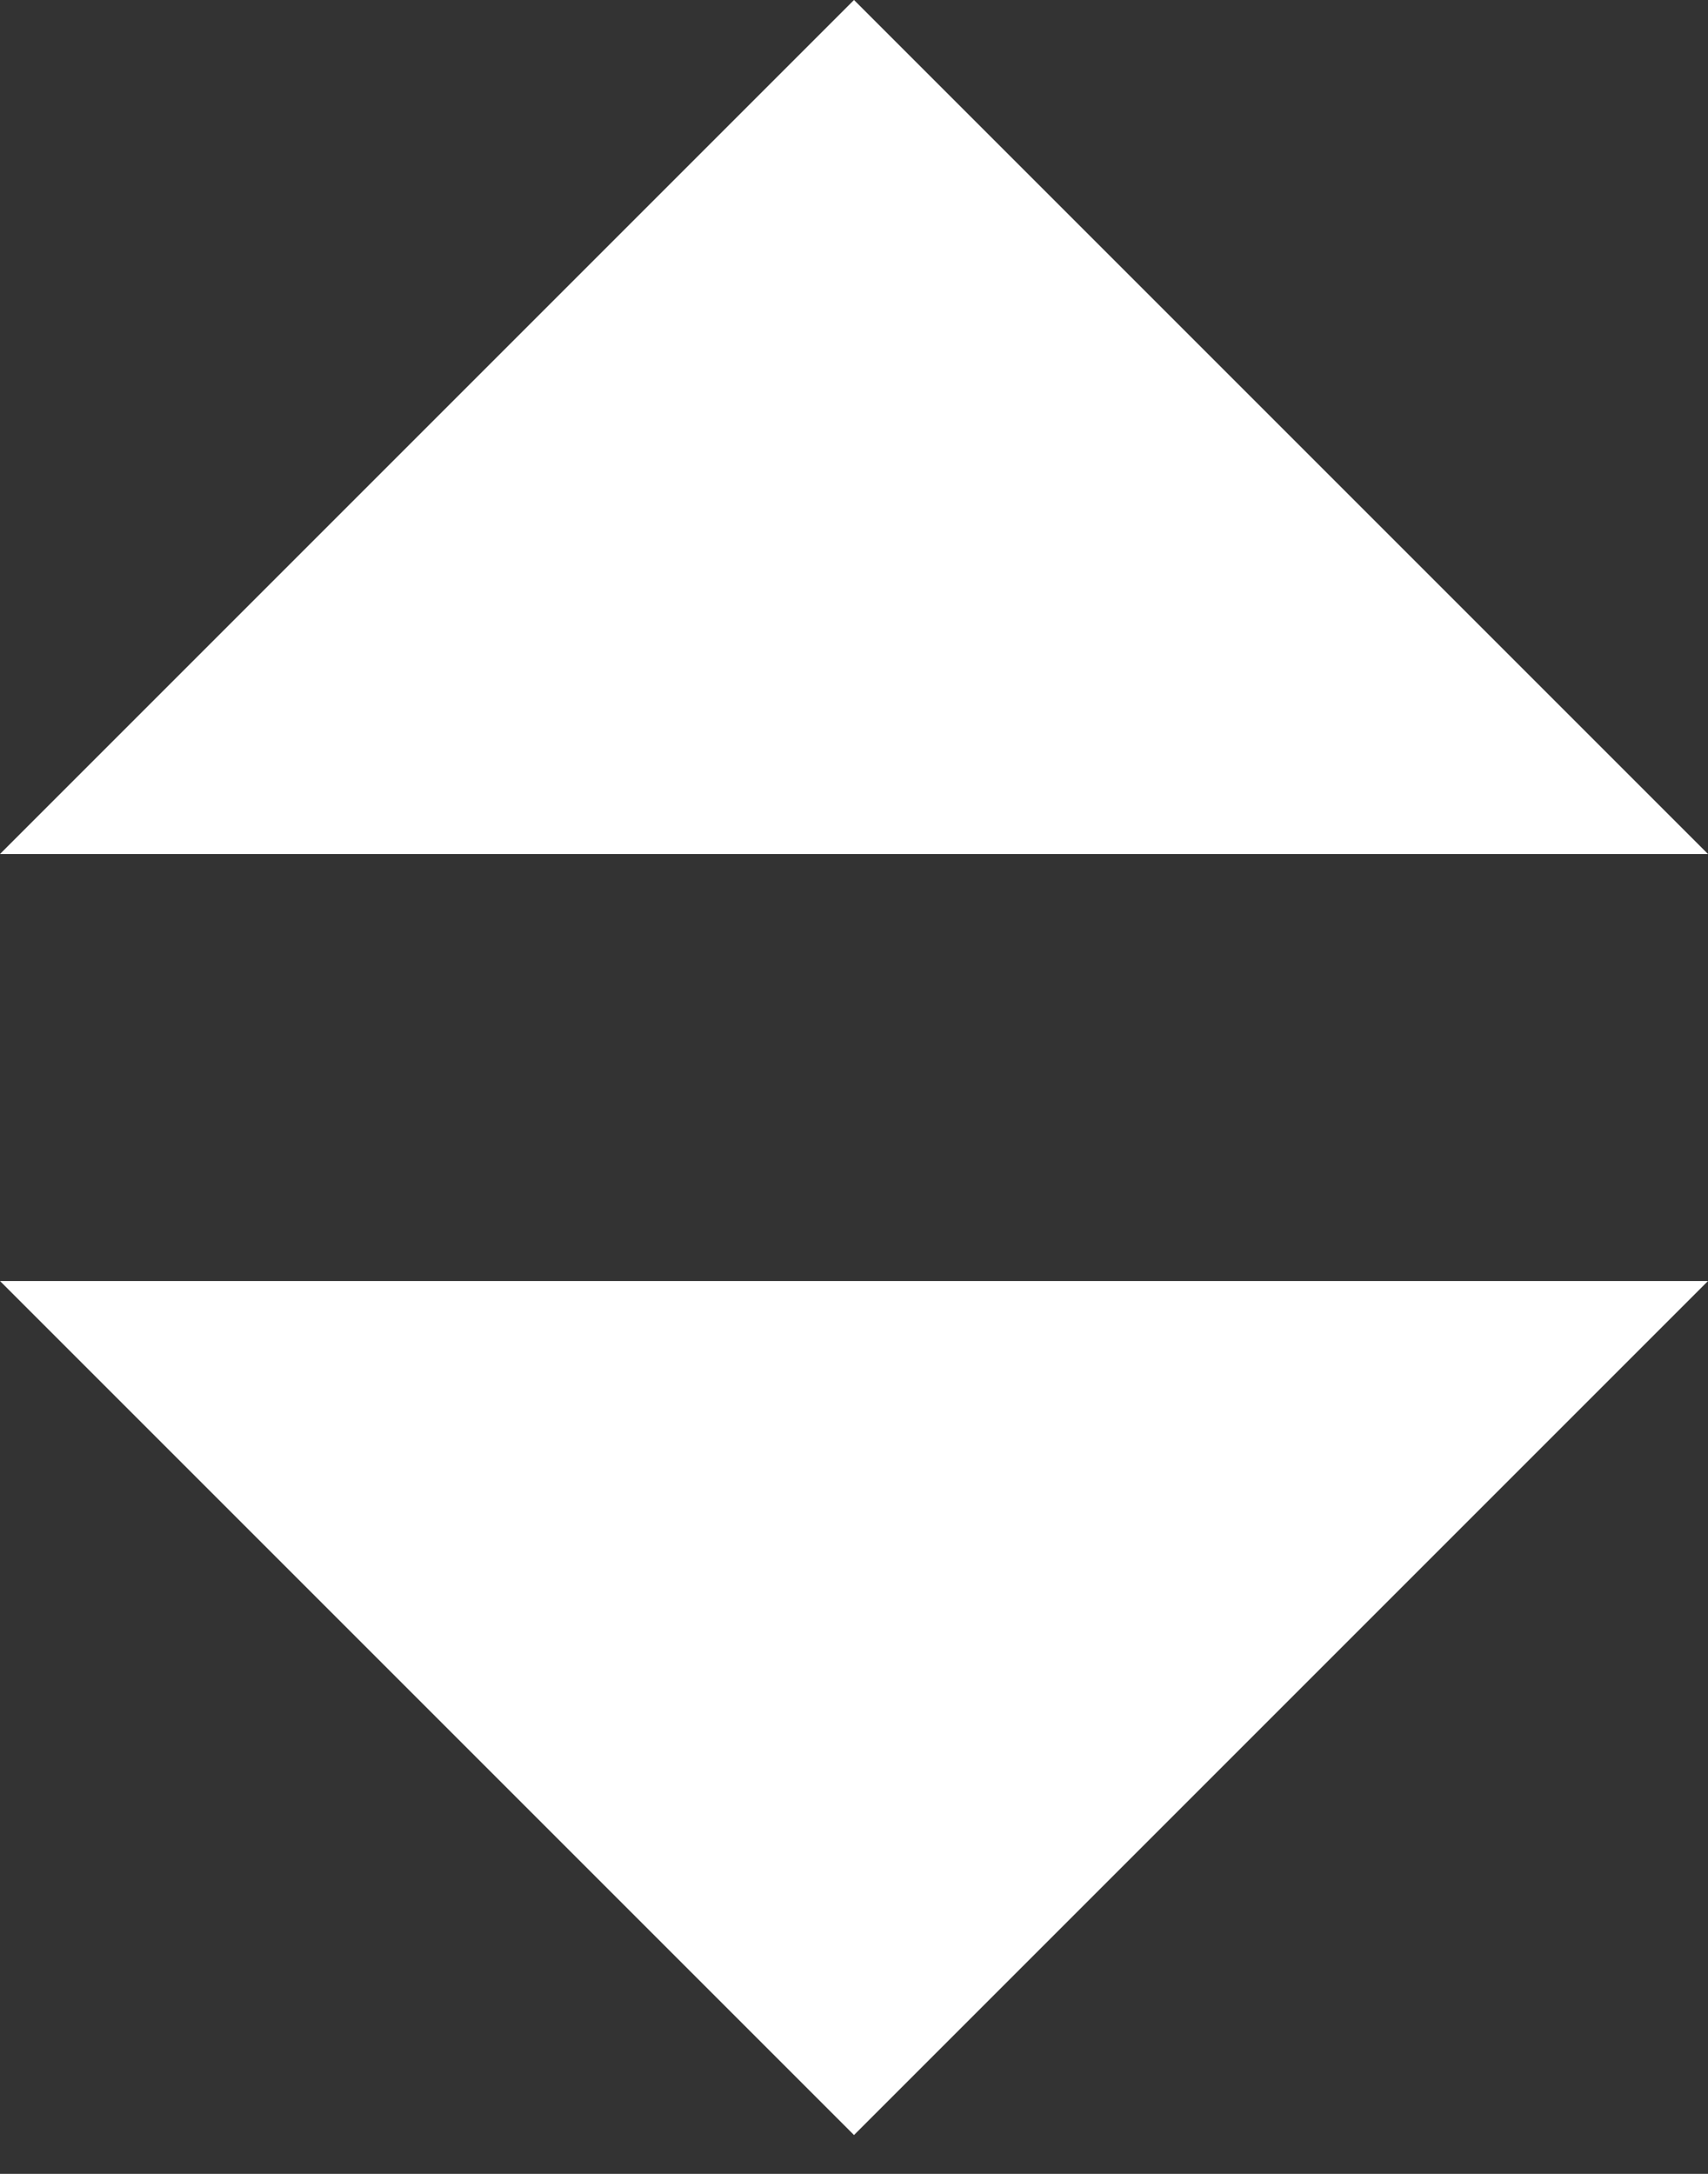 <svg width="11" height="14" viewBox="0 0 11 14" fill="none" xmlns="http://www.w3.org/2000/svg">
<rect x="0" y="0" width="11" height="14" fill="#333333" stroke="none"/>
<path d="M5.5 0L11 5.5H5.5H2.30404e-07L5.5 0Z" fill="white"/>
<path d="M5.5 13.75L1.96696e-08 8.25L5.5 8.25L11 8.25L5.5 13.75Z" fill="white"/>
</svg>
